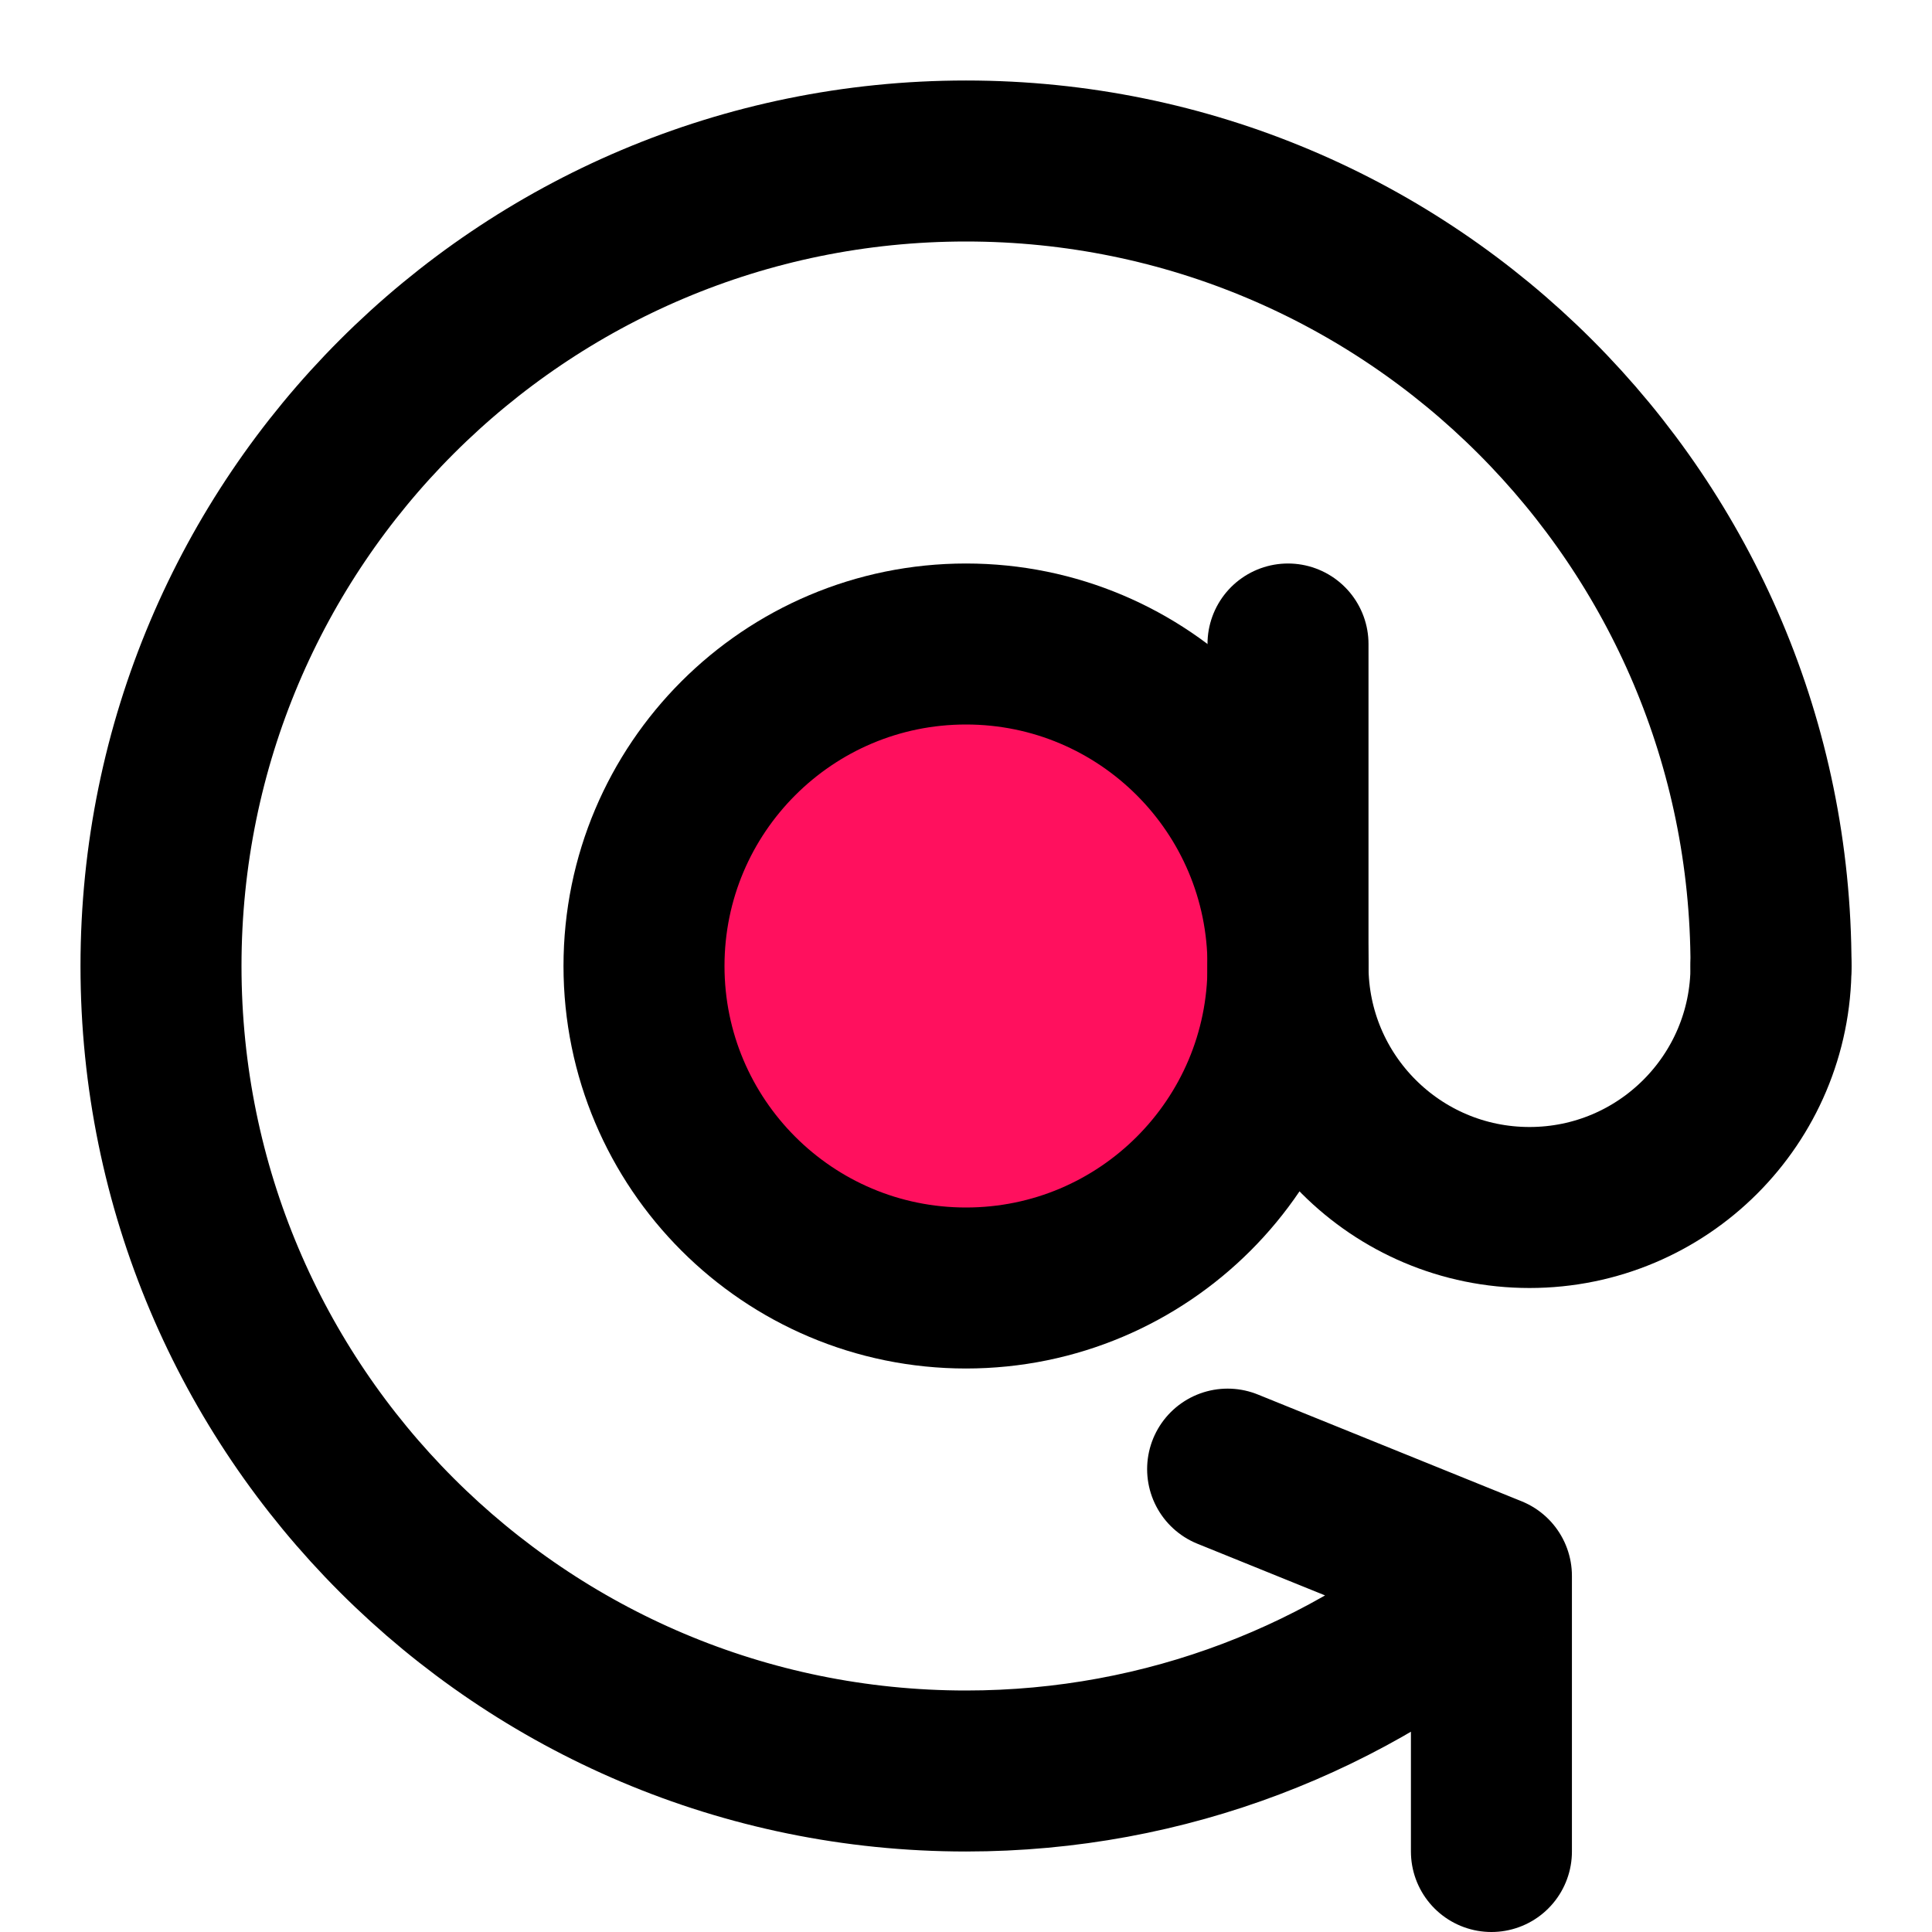 <svg width="48" height="48" viewBox="0 0 48 48" fill="none" xmlns="http://www.w3.org/2000/svg">
<path d="M44 24C44 12.954 35.046 4 24 4C12.954 4 4 12.954 4 24C4 35.046 12.954 44 24 44C28.989 44 33.551 42.173 37.054 39.153M37.054 39.153V46M37.054 39.153L30.5 36.5" stroke="black" stroke-width="4" stroke-linecap="round" stroke-linejoin="round"/>
<path d="M24 32C28.418 32 32 28.418 32 24C32 19.582 28.418 16 24 16C19.582 16 16 19.582 16 24C16 28.418 19.582 32 24 32Z" fill="#FF105E" stroke="black" stroke-width="4" stroke-linejoin="round"/>
<path d="M32 24C32 27.314 34.686 30 38 30C41.314 30 44 27.314 44 24" stroke="black" stroke-width="4" stroke-linecap="round" stroke-linejoin="round"/>
<path d="M32 25V16" stroke="black" stroke-width="4" stroke-linecap="round" stroke-linejoin="round"/>
</svg>
